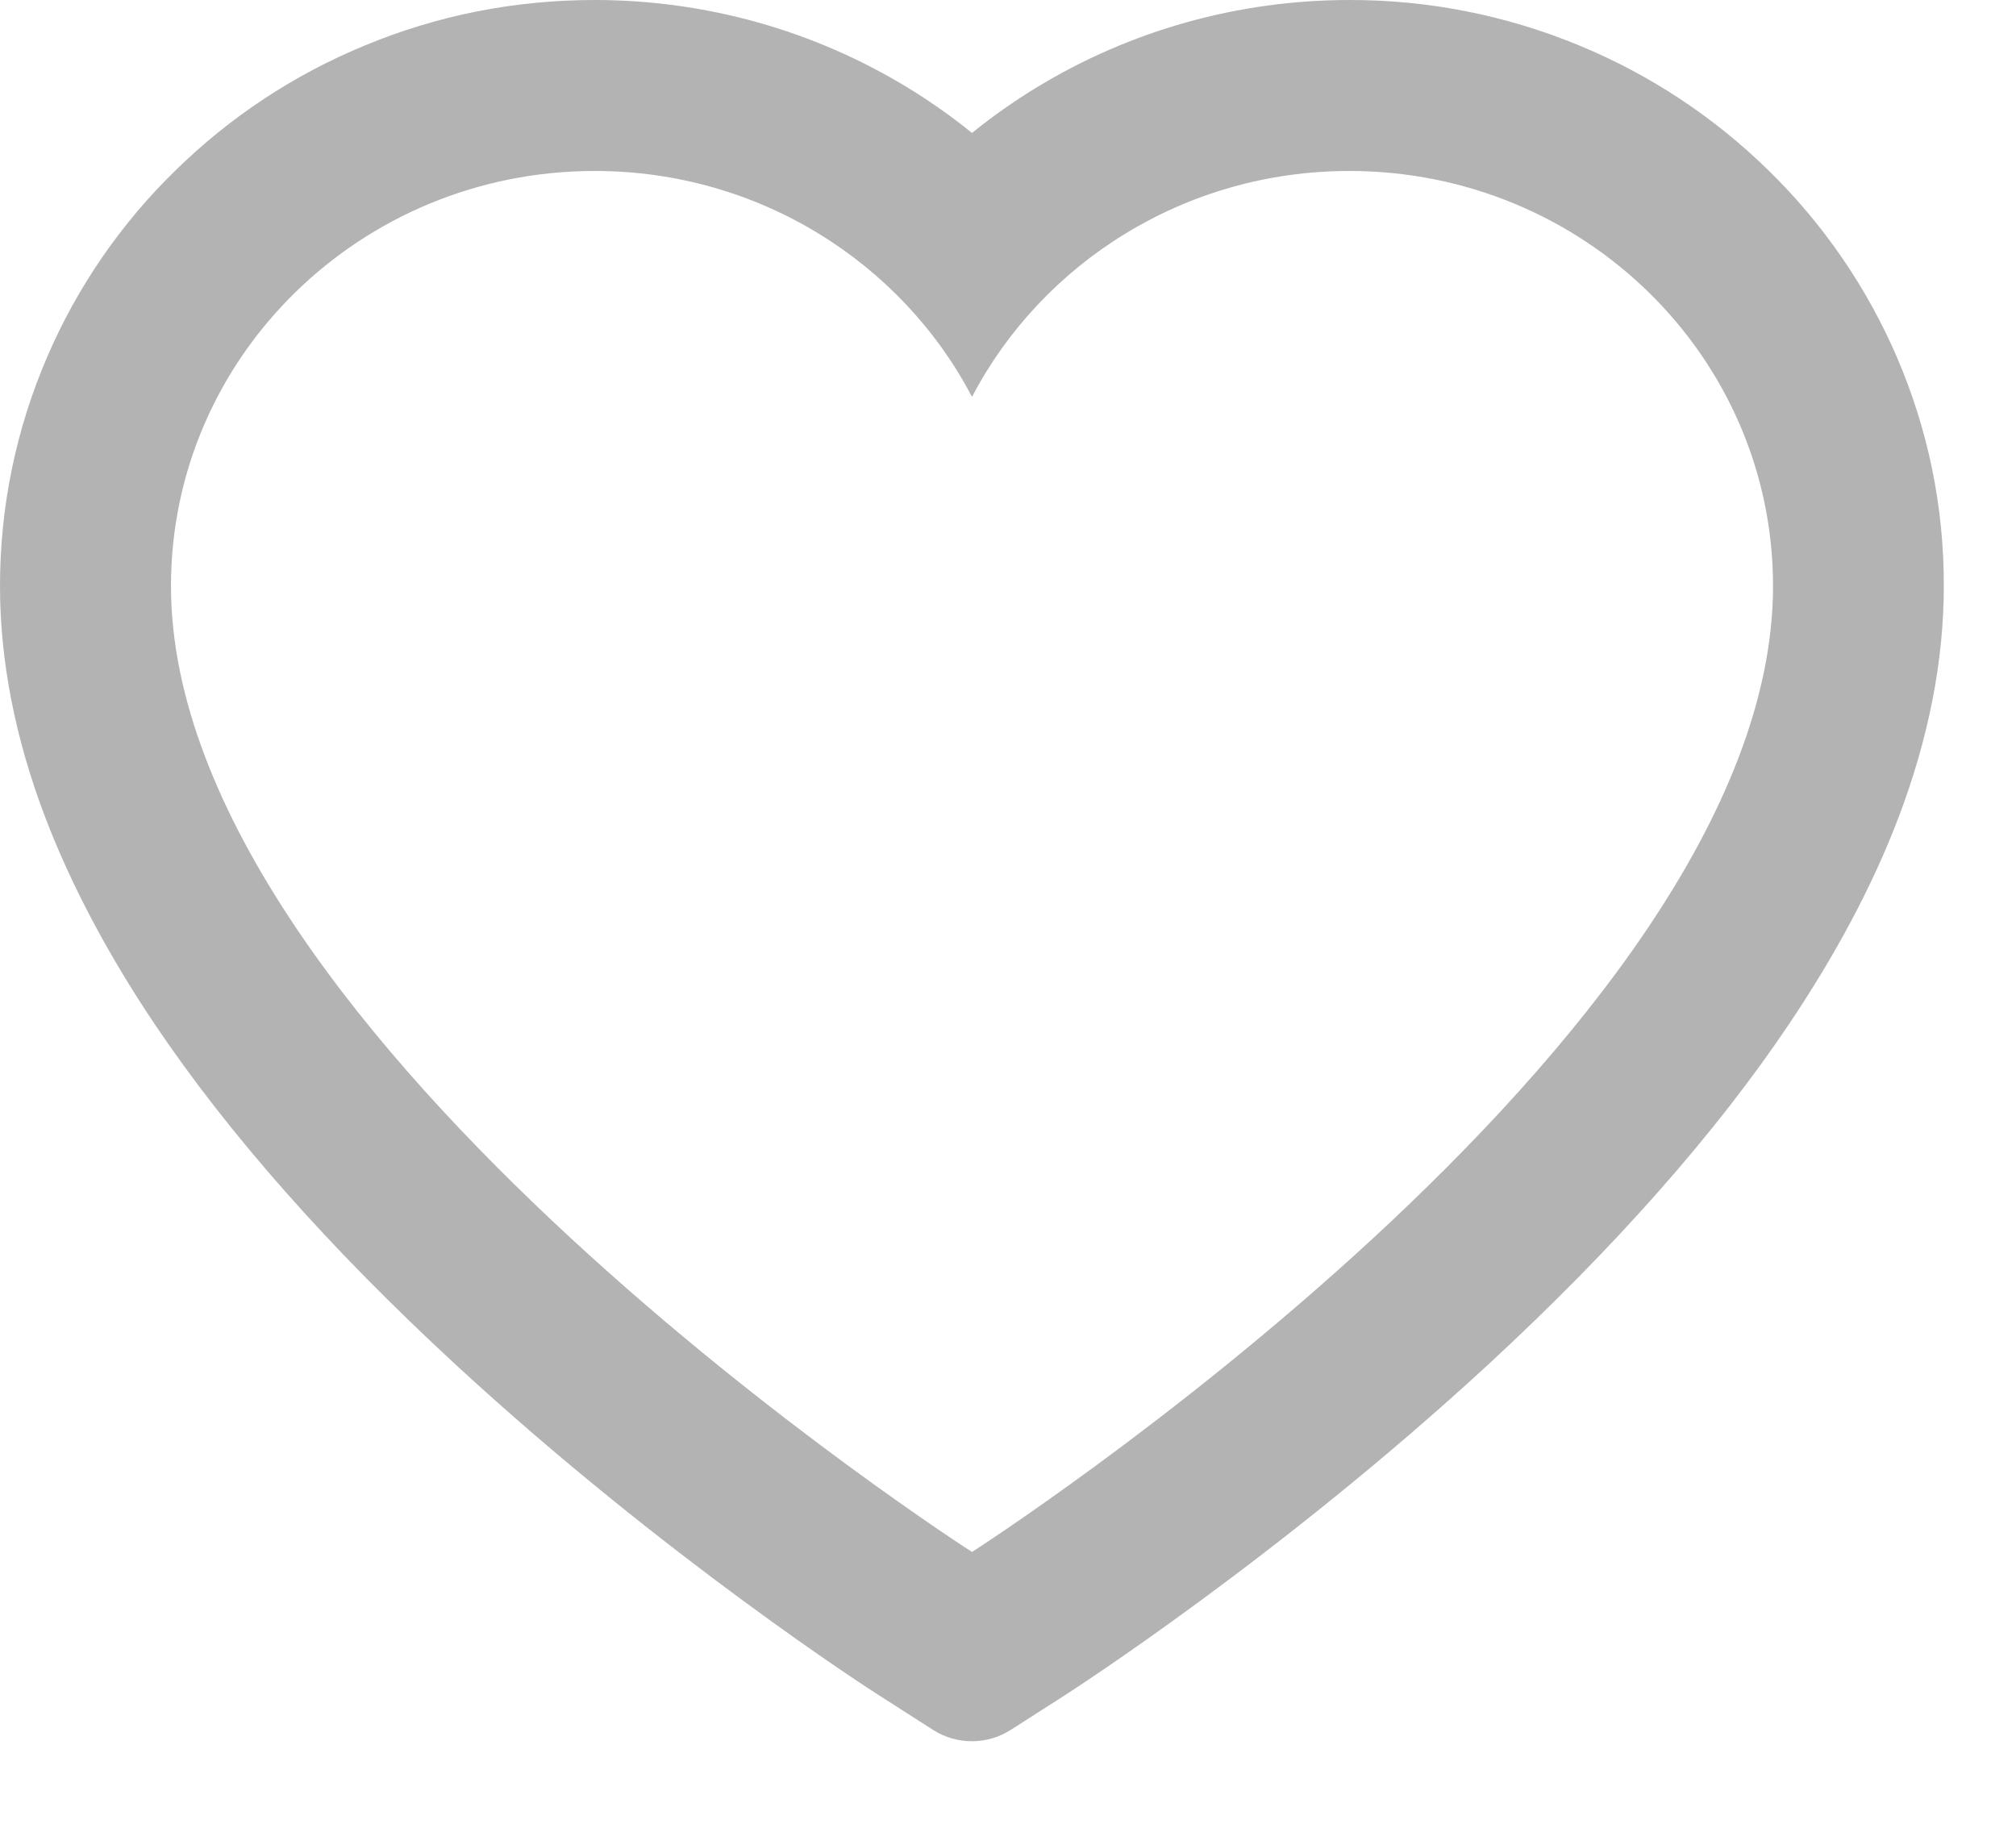 <svg width="21" height="19" viewBox="0 0 21 19" fill="none" xmlns="http://www.w3.org/2000/svg">
<path d="M19.758 3.717C19.444 2.99 18.991 2.331 18.424 1.777C17.857 1.221 17.189 0.779 16.456 0.476C15.695 0.16 14.879 -0.002 14.056 1.64739e-05C12.9 1.64739e-05 11.773 0.316 10.793 0.914C10.559 1.057 10.336 1.214 10.125 1.385C9.914 1.214 9.691 1.057 9.457 0.914C8.477 0.316 7.35 1.64739e-05 6.195 1.64739e-05C5.362 1.64739e-05 4.556 0.159 3.795 0.476C3.059 0.78 2.395 1.219 1.826 1.777C1.259 2.33 0.805 2.989 0.492 3.717C0.166 4.474 0 5.278 0 6.105C0 6.886 0.159 7.699 0.476 8.527C0.741 9.218 1.12 9.935 1.605 10.659C2.374 11.806 3.431 13.001 4.744 14.213C6.919 16.221 9.073 17.609 9.164 17.665L9.72 18.021C9.966 18.178 10.282 18.178 10.528 18.021L11.084 17.665C11.175 17.606 13.327 16.221 15.504 14.213C16.816 13.001 17.873 11.806 18.642 10.659C19.127 9.935 19.509 9.218 19.772 8.527C20.088 7.699 20.248 6.886 20.248 6.105C20.25 5.278 20.084 4.474 19.758 3.717V3.717ZM10.125 16.167C10.125 16.167 1.781 10.821 1.781 6.105C1.781 3.717 3.757 1.781 6.195 1.781C7.908 1.781 9.394 2.738 10.125 4.134C10.856 2.738 12.342 1.781 14.056 1.781C16.493 1.781 18.469 3.717 18.469 6.105C18.469 10.821 10.125 16.167 10.125 16.167Z" fill="#B3B3B3"/>
</svg>
